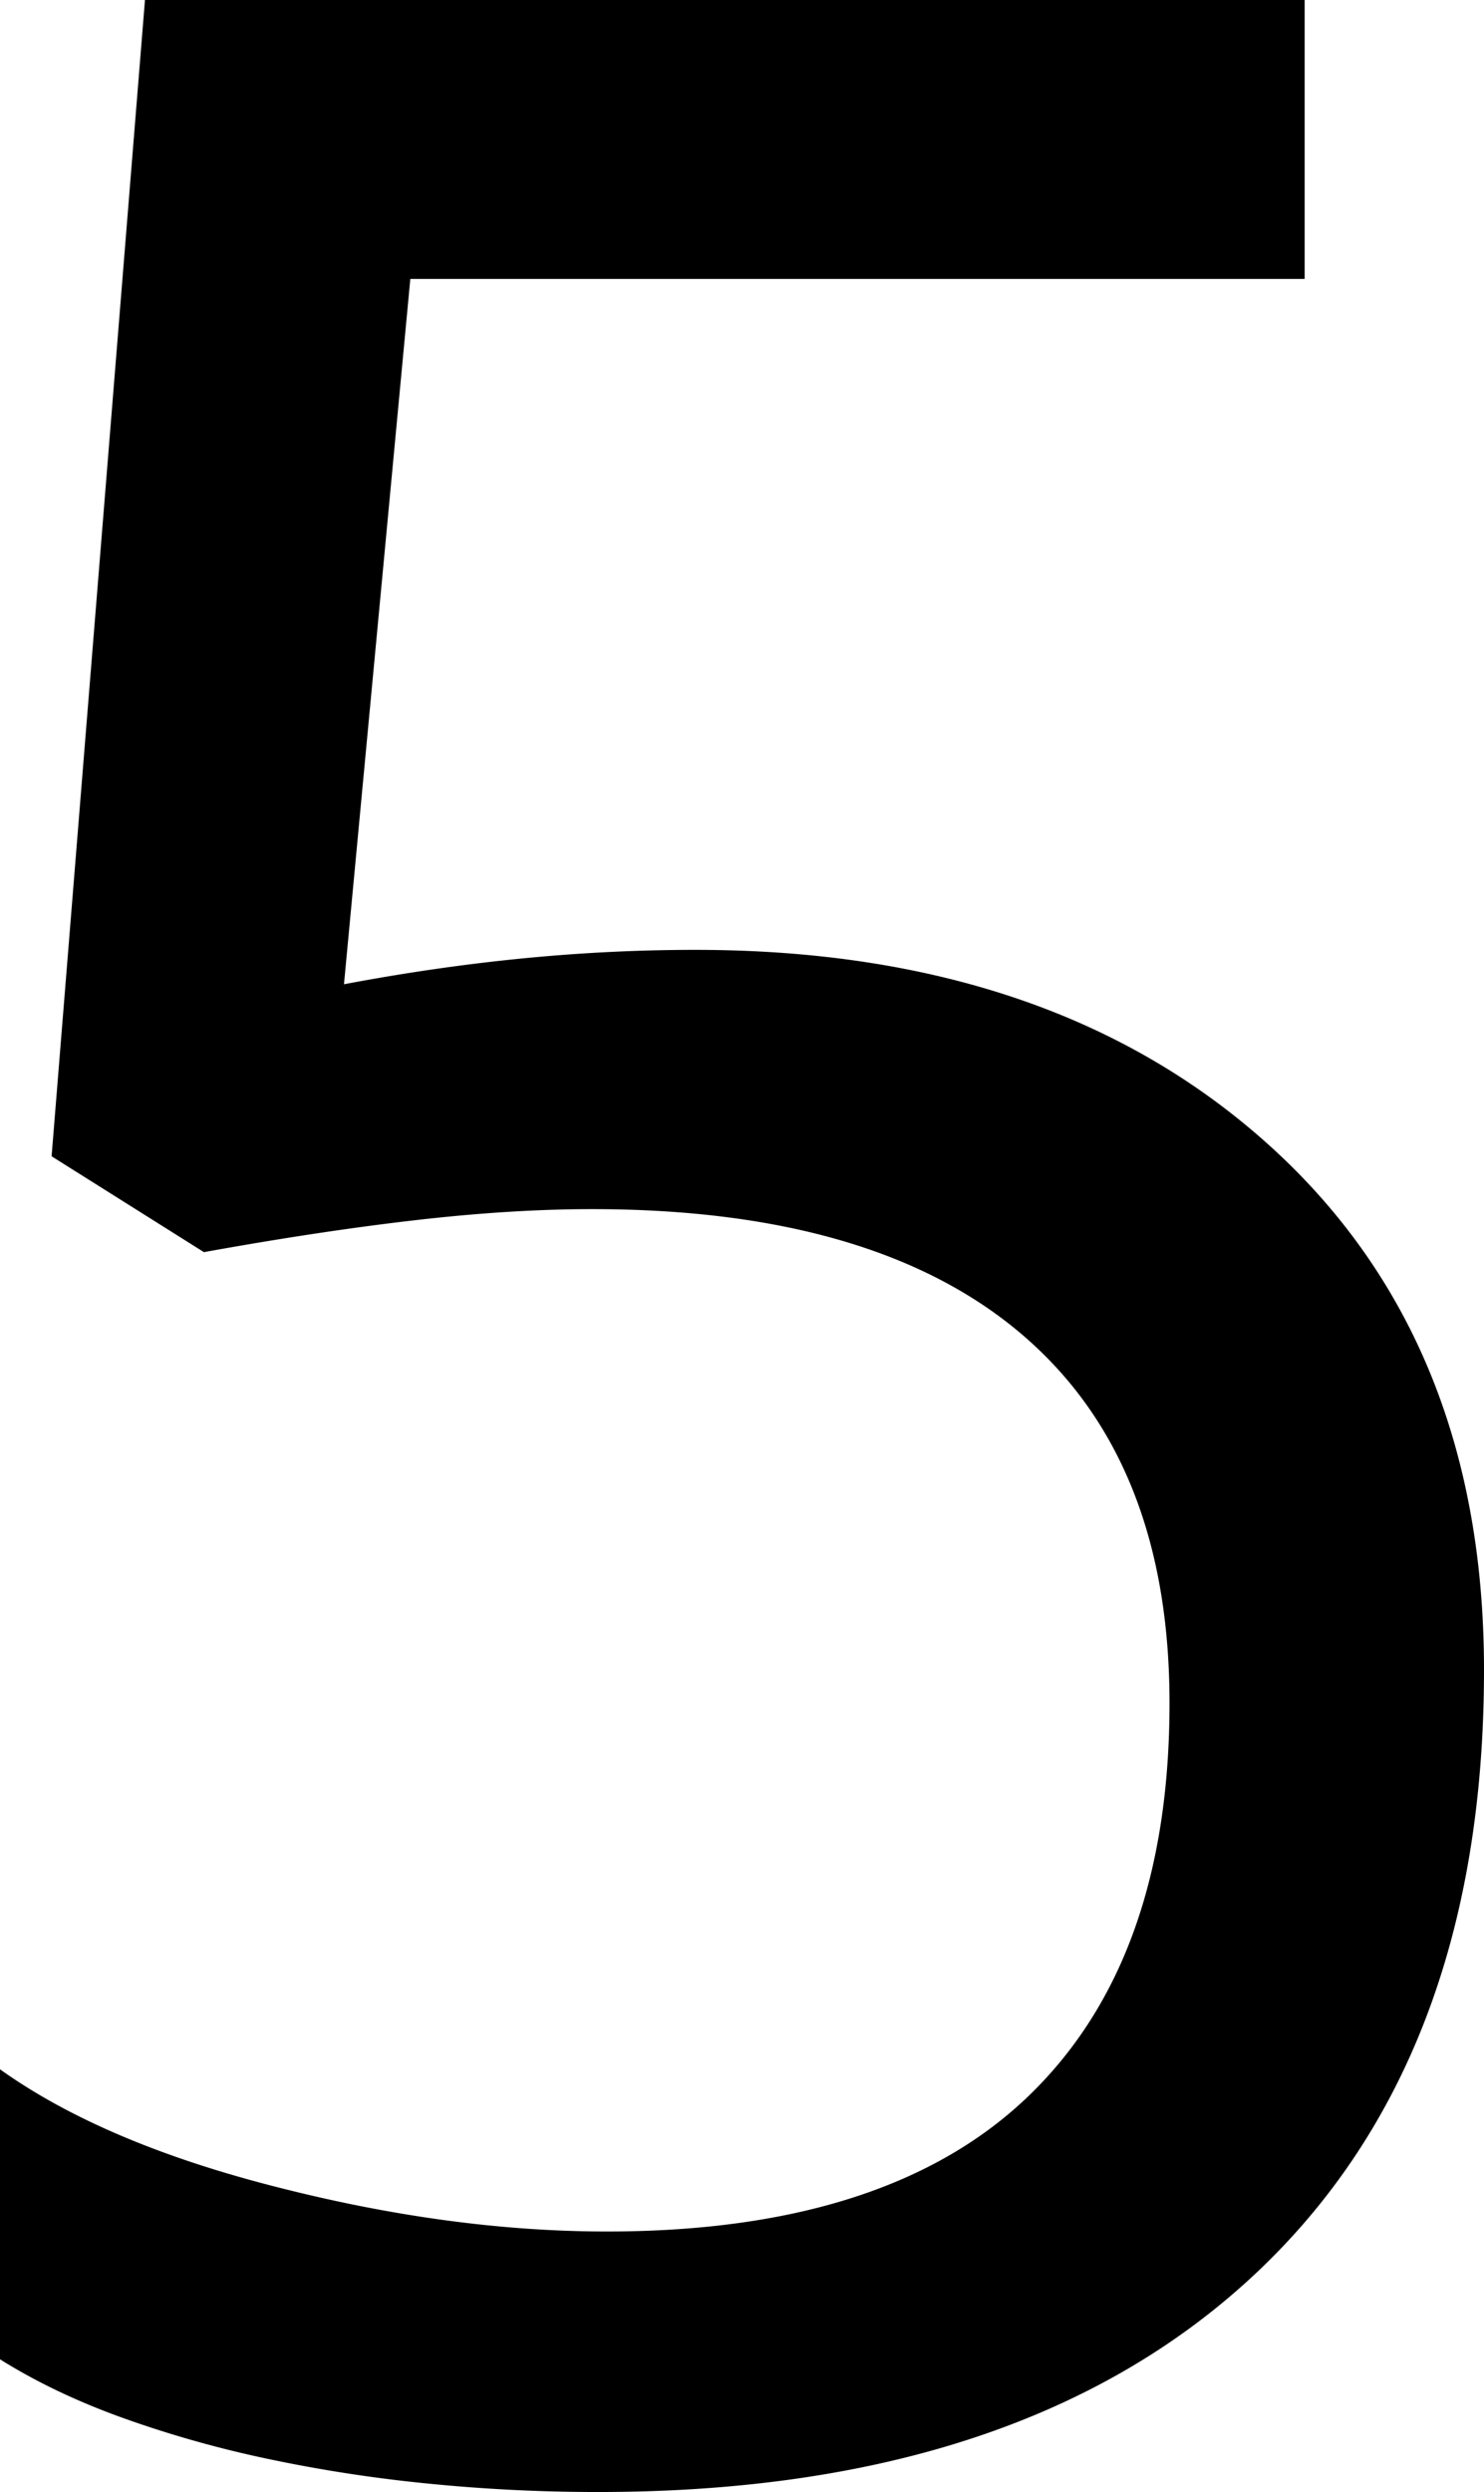 <svg viewBox="0 0 1208 2028" xmlns="http://www.w3.org/2000/svg"><path d="m566 773q290 0 466 158t176 428q0 320-190 495-189 174-531 174a1385.37 1385.37 0 0 1 -140-7 1194.33 1194.33 0 0 1 -131.5-20.5 899.64 899.64 0 0 1 -117.5-33.5q-55-20-98-47v-236q84 60 226 96 141 36 268 36 229 0 343.5-110.5t114.5-319.5q0-197-119.5-299.5t-350.5-102.5q-66 0-144 9t-172 26l-124-78 76-941h944v227h-728l-54 574q74-14 145-21t141-7z"/></svg>